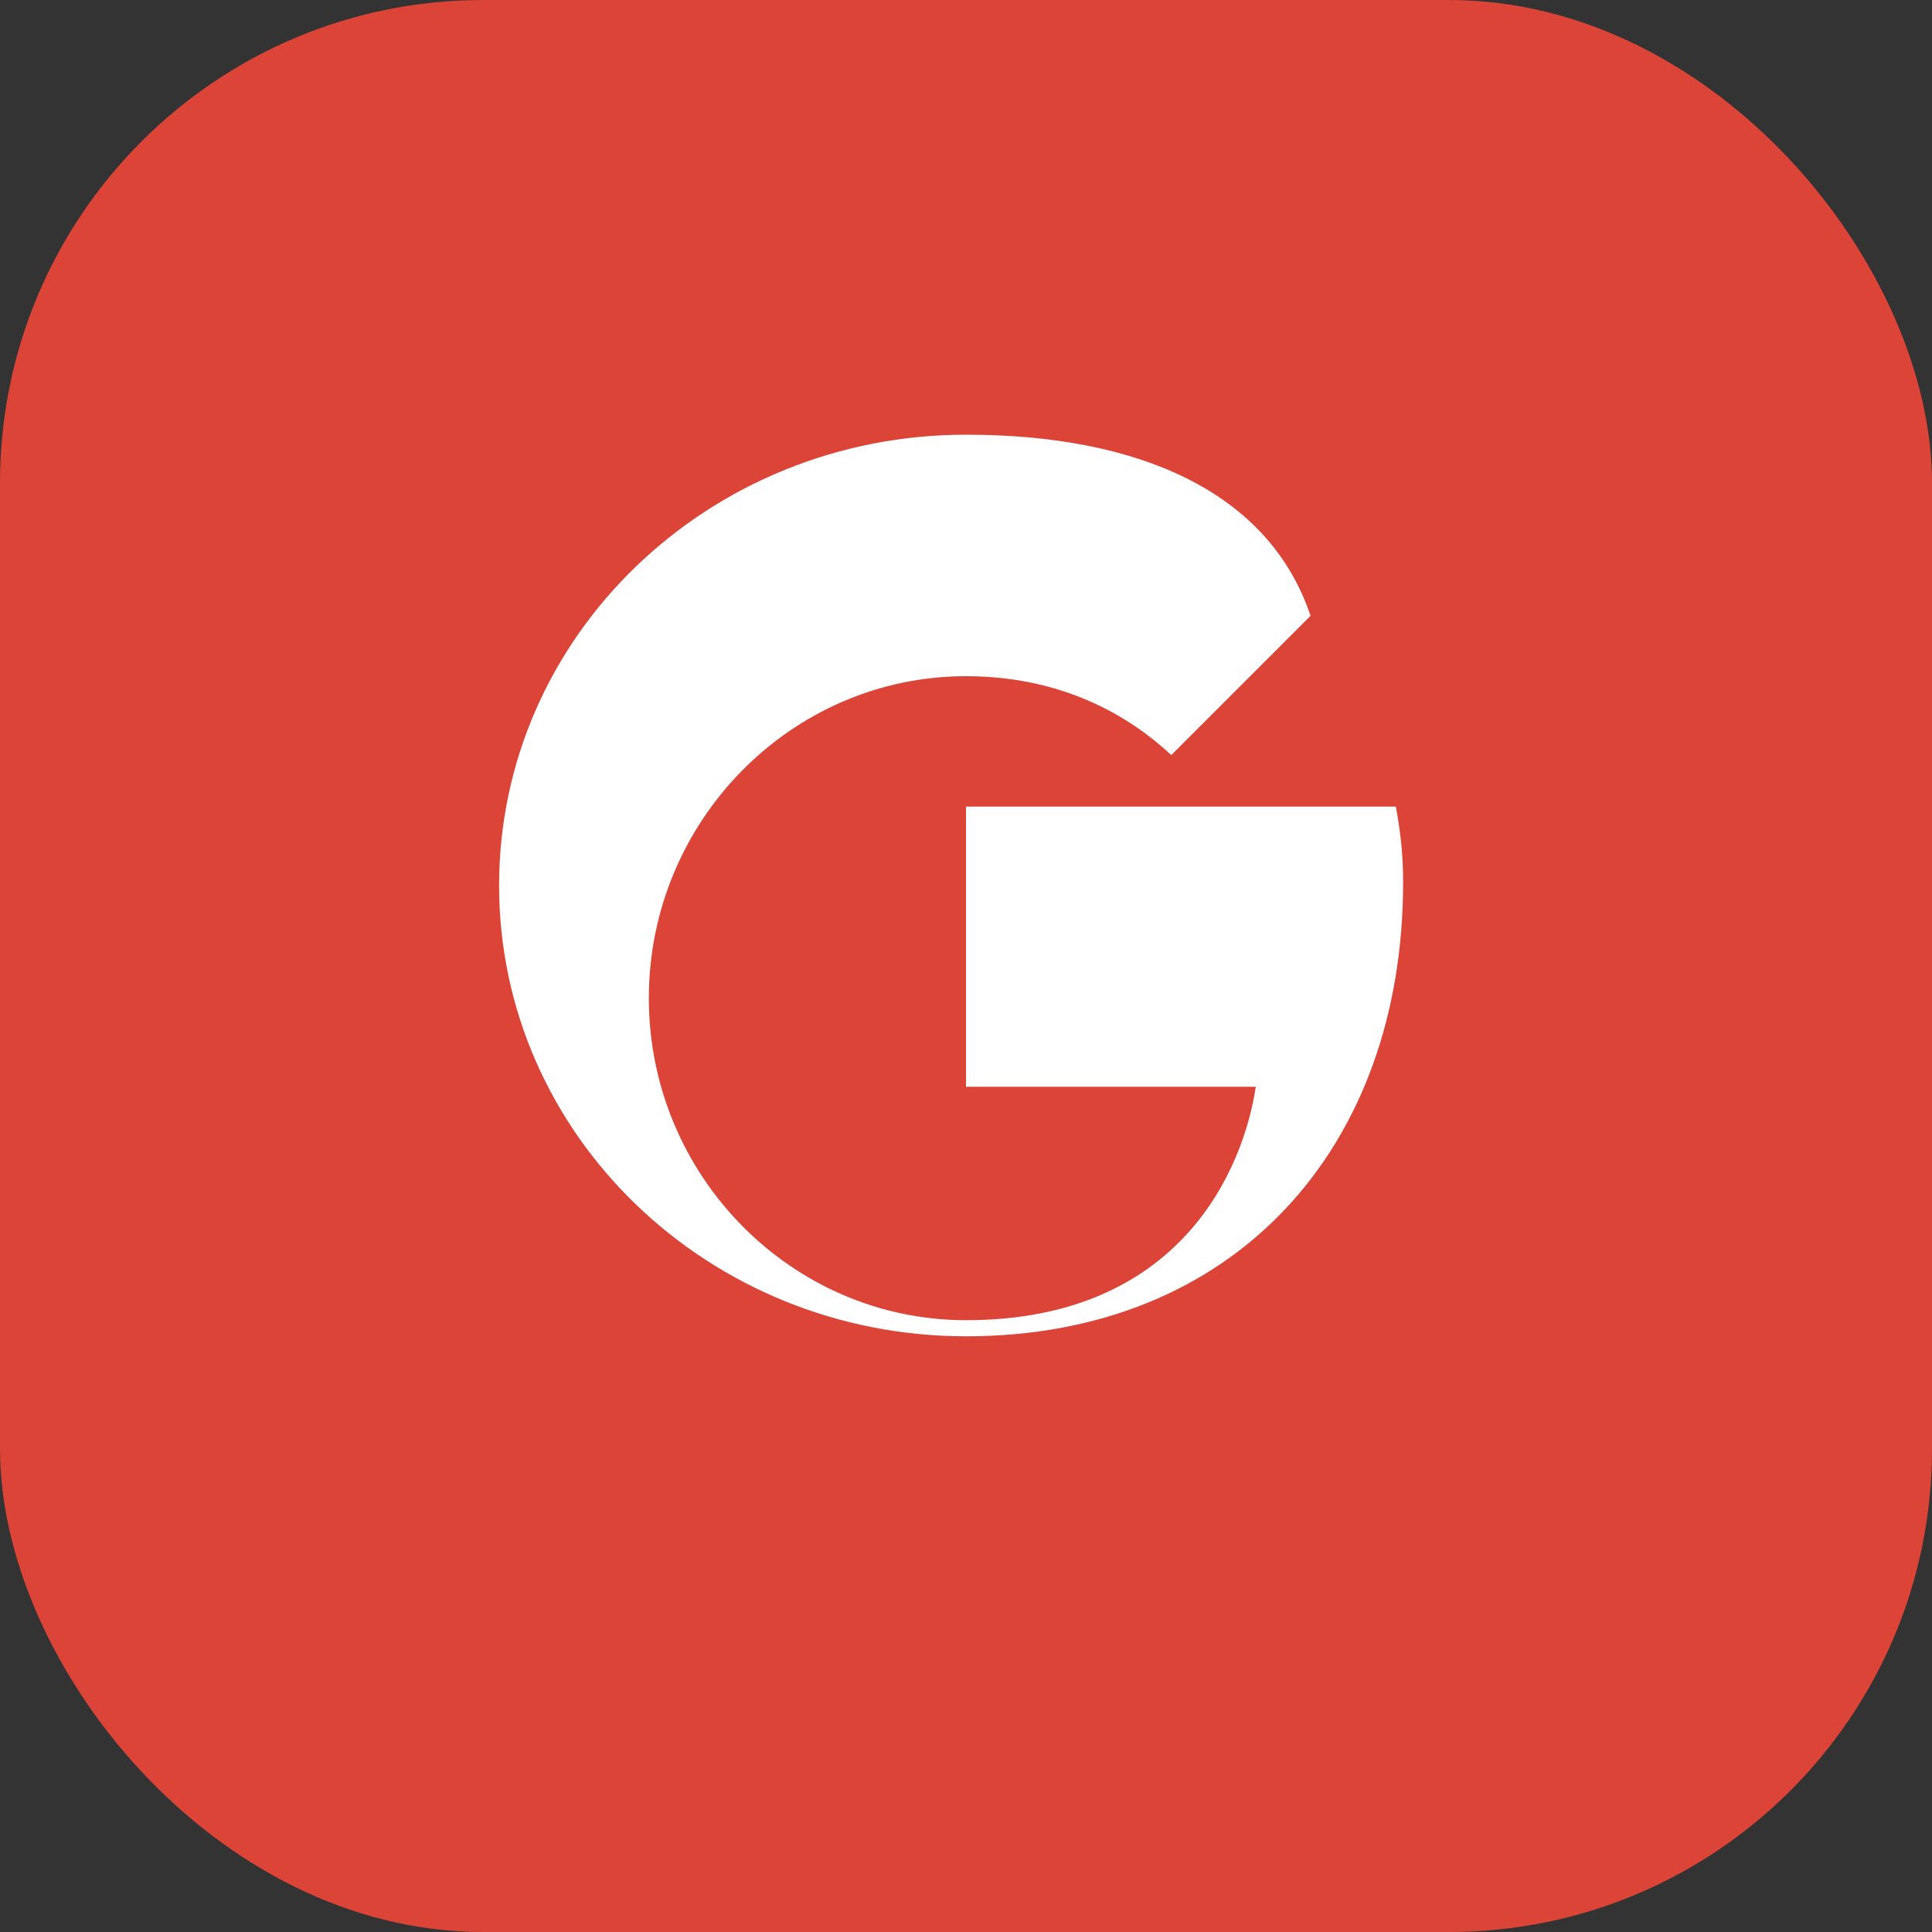 <svg xmlns="http://www.w3.org/2000/svg" viewBox="0 0 24 24" width="44" height="44" role="img" aria-label="Google">
  <rect x="0" y="0" width="24" height="24" fill="#333333" stroke="none"/>
  <rect width="24" height="24" rx="6" fill="#DB4437"/>
  <path d="M12 11v2.5h3.6c-.15 1-.92 2.9-3.6 2.9-2.17 0-3.94-1.8-3.94-4s1.77-4 3.94-4c1.24 0 2.07.53 2.55.98l1.73-1.73C15.76 6.1 14.13 5.4 12 5.4 8.8 5.4 6.2 7.9 6.2 11s2.6 5.6 5.8 5.6c3.34 0 5.43-2.34 5.43-5.64 0-.38-.04-.66-.09-.94H12z" fill="#fff"/>
</svg>
